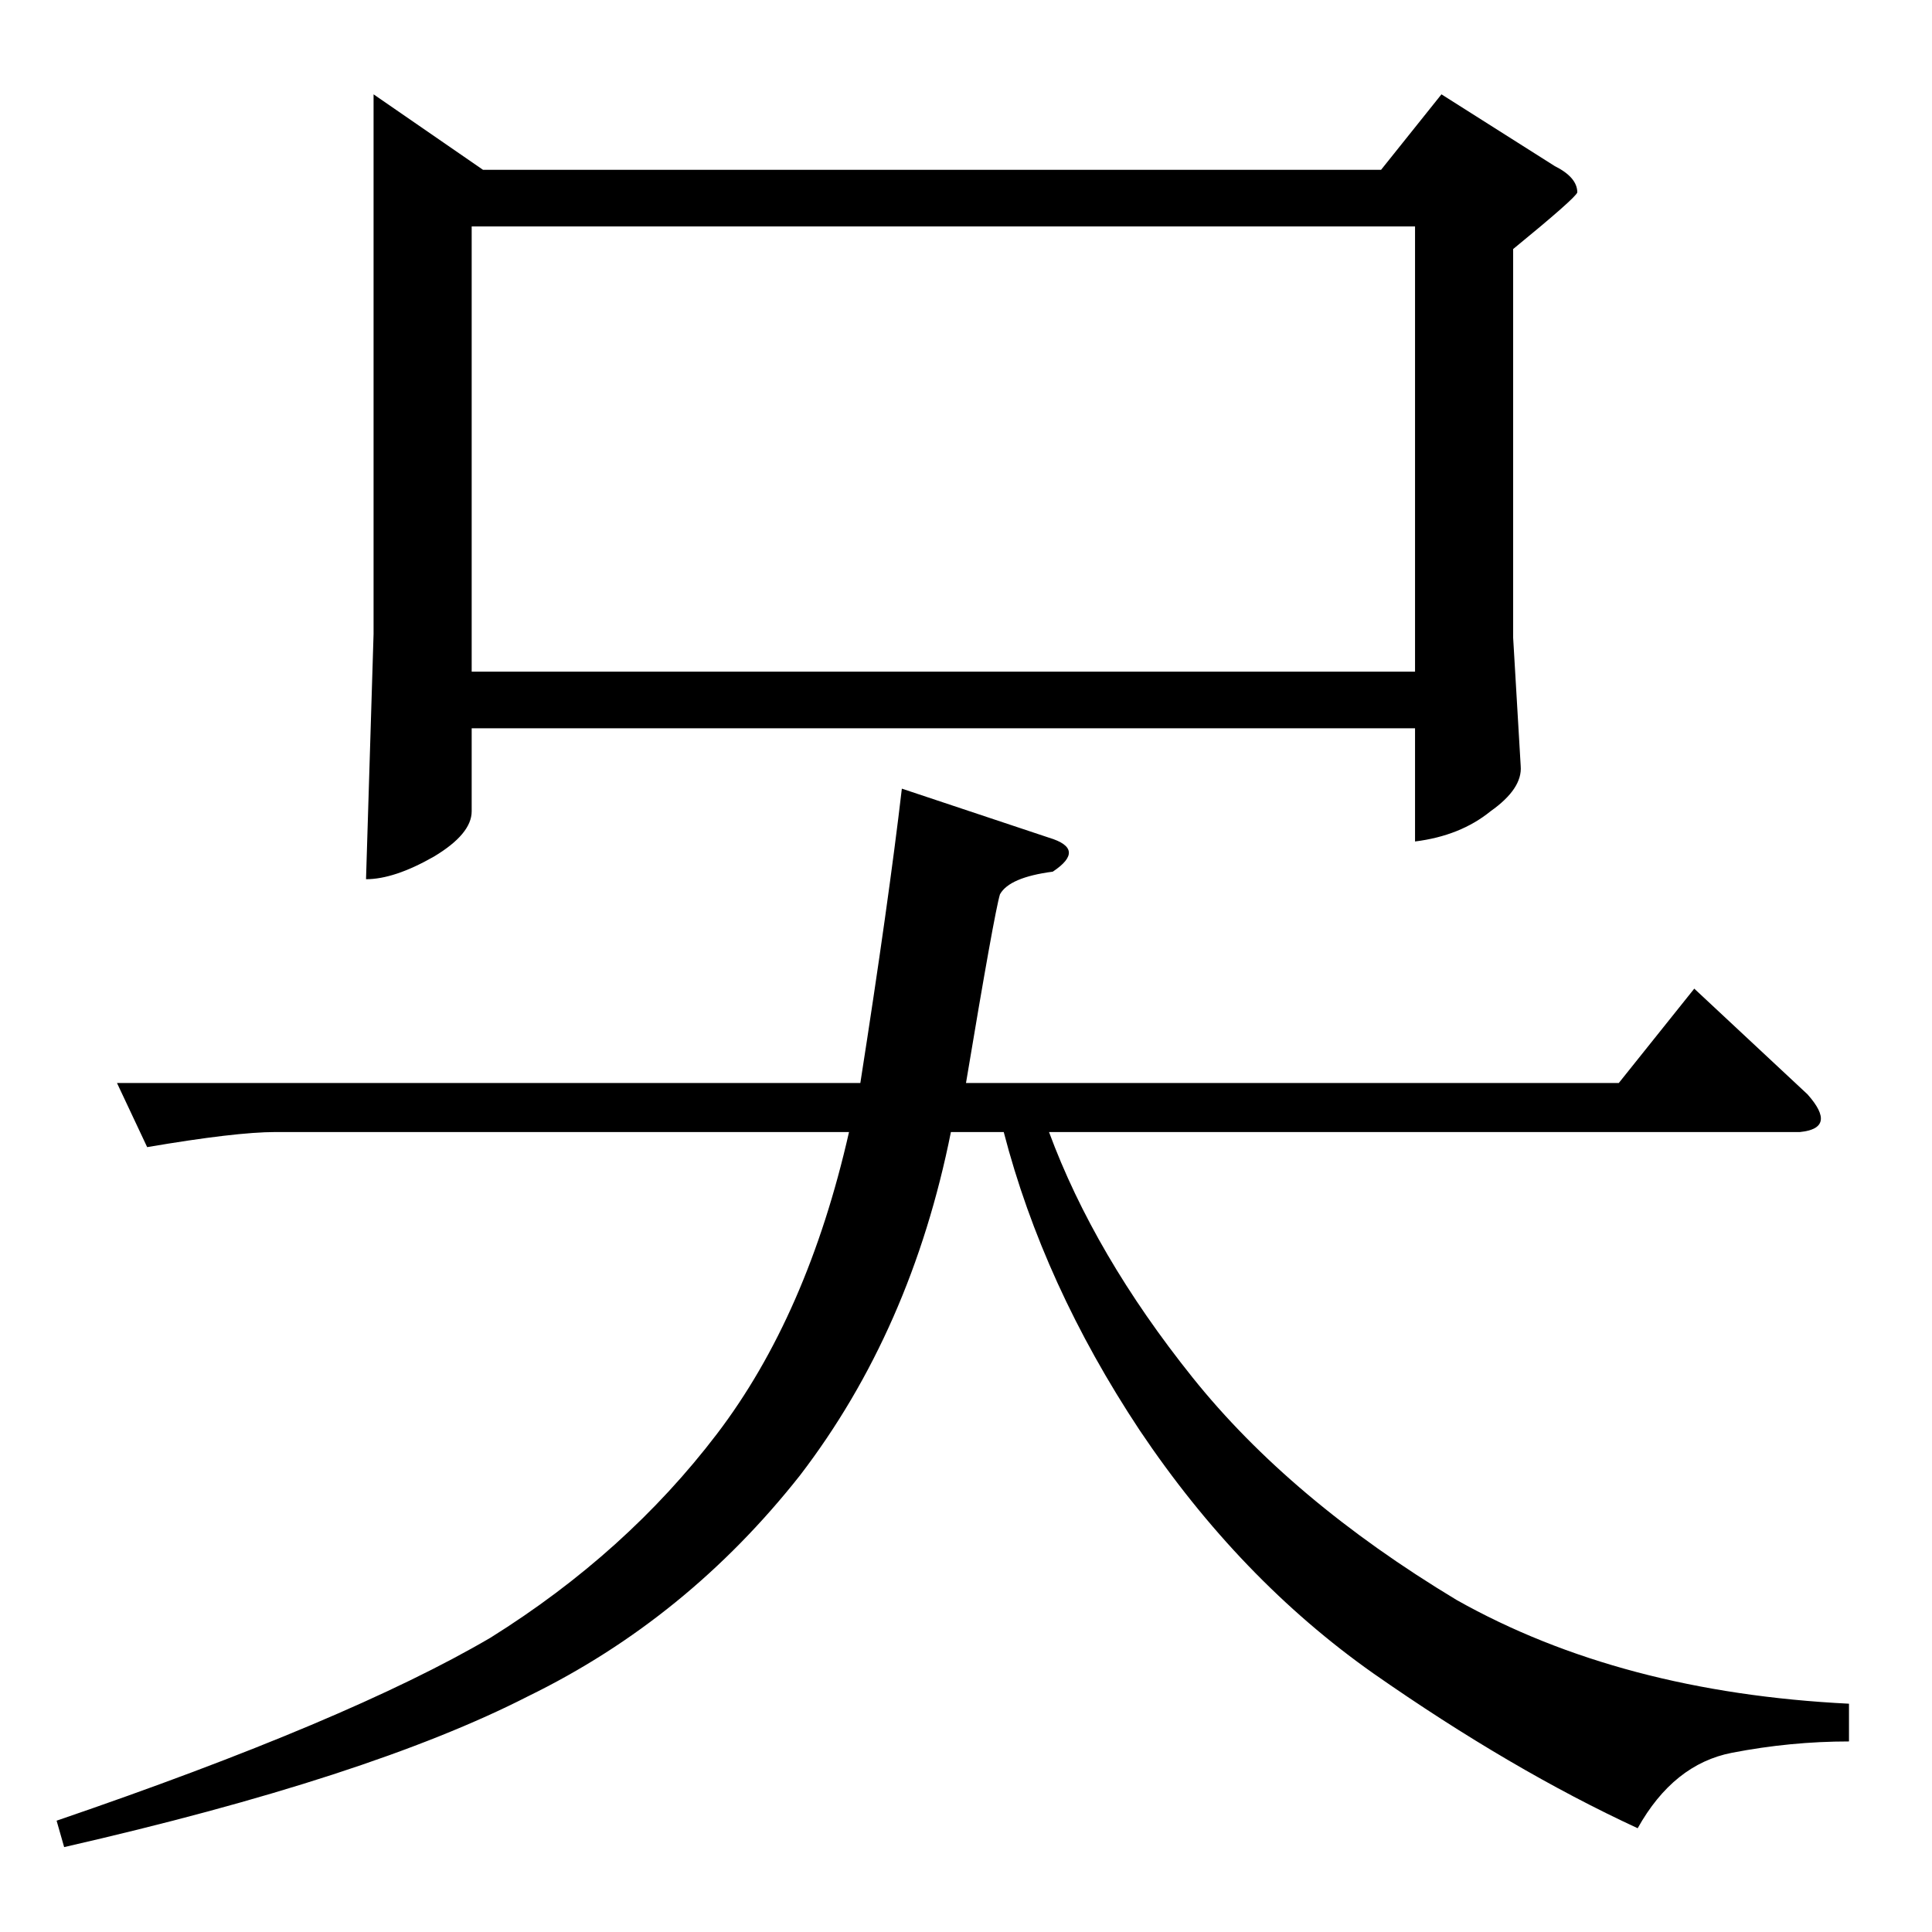 <?xml version="1.0" standalone="no"?>
<!DOCTYPE svg PUBLIC "-//W3C//DTD SVG 1.1//EN" "http://www.w3.org/Graphics/SVG/1.1/DTD/svg11.dtd" >
<svg xmlns="http://www.w3.org/2000/svg" xmlns:xlink="http://www.w3.org/1999/xlink" version="1.1" viewBox="0 -205 1024 1024">
  <g transform="matrix(1 0 0 -1 0 819)">
   <path fill="currentColor"
d="M62 450h394q15 96 22 156l78 -26q20 -6 2 -18q-23 -3 -28 -12q-3 -10 -18 -100h346l40 50l60 -56q16 -18 -4 -20h-398q24 -65 76 -130t140 -118q87 -49 208 -55v-20q-31 0 -62 -6t-50 -40q-67 31 -140 82q-71 50 -124 129q-51 77 -72 158h-28q-21 -105 -80 -182
q-60 -76 -144 -117q-84 -43 -246 -80l-4 14q155 53 230 97q72 45 120 108t70 160h-304q-21 0 -68 -8l-16 34v0v0zM198 974l58 -40h476l32 40l60 -38q12 -6 12 -14q-1 -3 -34 -30v-206l4 -68q1 -12 -16 -24q-16 -13 -40 -16v60h-500v-44q0 -12 -20 -24q-21 -12 -36 -12l4 130
v286v0v0zM250 668h500v236h-500v-236v0v0z" />
  </g>

</svg>

